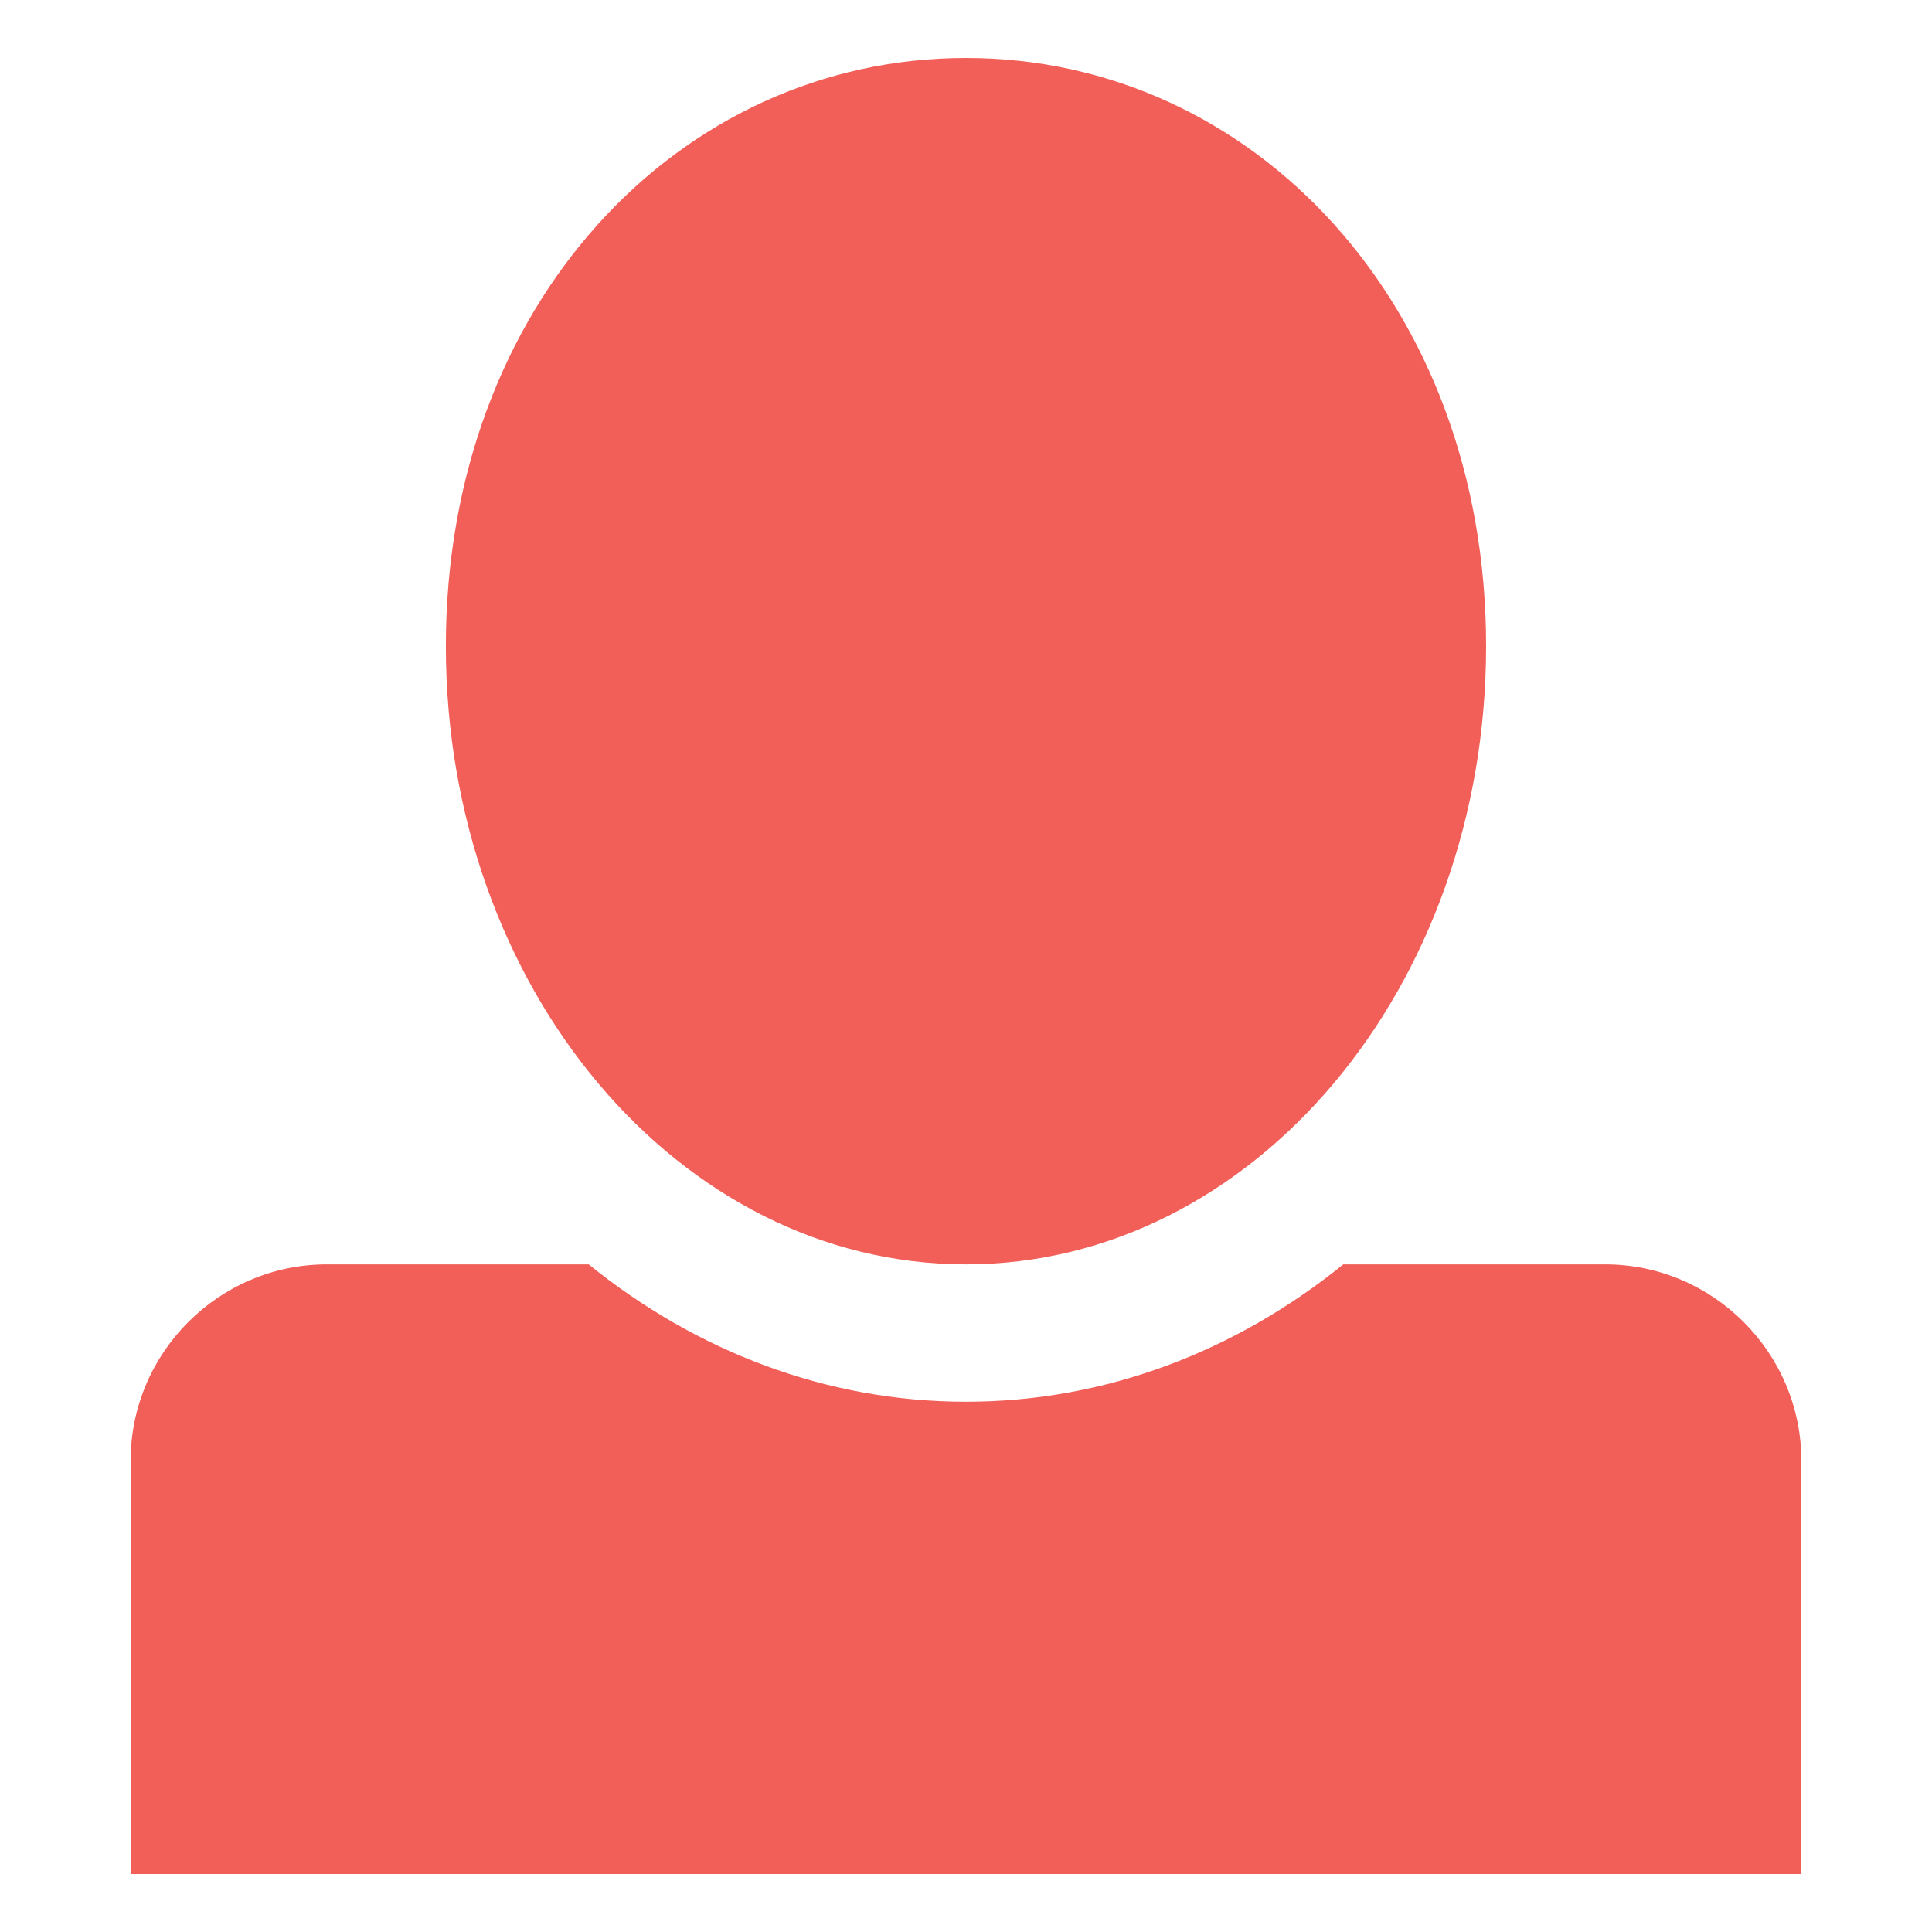 <?xml version="1.0" encoding="utf-8"?>
<!-- Generator: Adobe Illustrator 17.0.0, SVG Export Plug-In . SVG Version: 6.00 Build 0)  -->
<!DOCTYPE svg PUBLIC "-//W3C//DTD SVG 1.1//EN" "http://www.w3.org/Graphics/SVG/1.1/DTD/svg11.dtd">
<svg version="1.1" id="Ebene_1" xmlns="http://www.w3.org/2000/svg" xmlns:xlink="http://www.w3.org/1999/xlink" x="0px" y="0px"
	 width="100px" height="100px" viewBox="0 0 100 100" enable-background="new 0 0 100 100" xml:space="preserve">
<g>
	<path fill="#F25F58" d="M83.079,65.444h-13.55c-5.531,4.475-12.267,7.11-19.531,7.11c-7.262,0-13.996-2.636-19.528-7.11H16.922
		c-5.588,0-10.16,4.57-10.16,10.159V97h86.476V75.604C93.236,70.015,88.664,65.444,83.079,65.444z"/>
	<path fill="#F25F58" d="M49.997,3C35.131,3,23.078,15.771,23.078,33.443c0,17.673,12.053,32.001,26.919,32.001
		c14.871,0,26.923-14.328,26.923-32.001C76.92,15.772,64.868,3,49.997,3z"/>
</g>
</svg>
